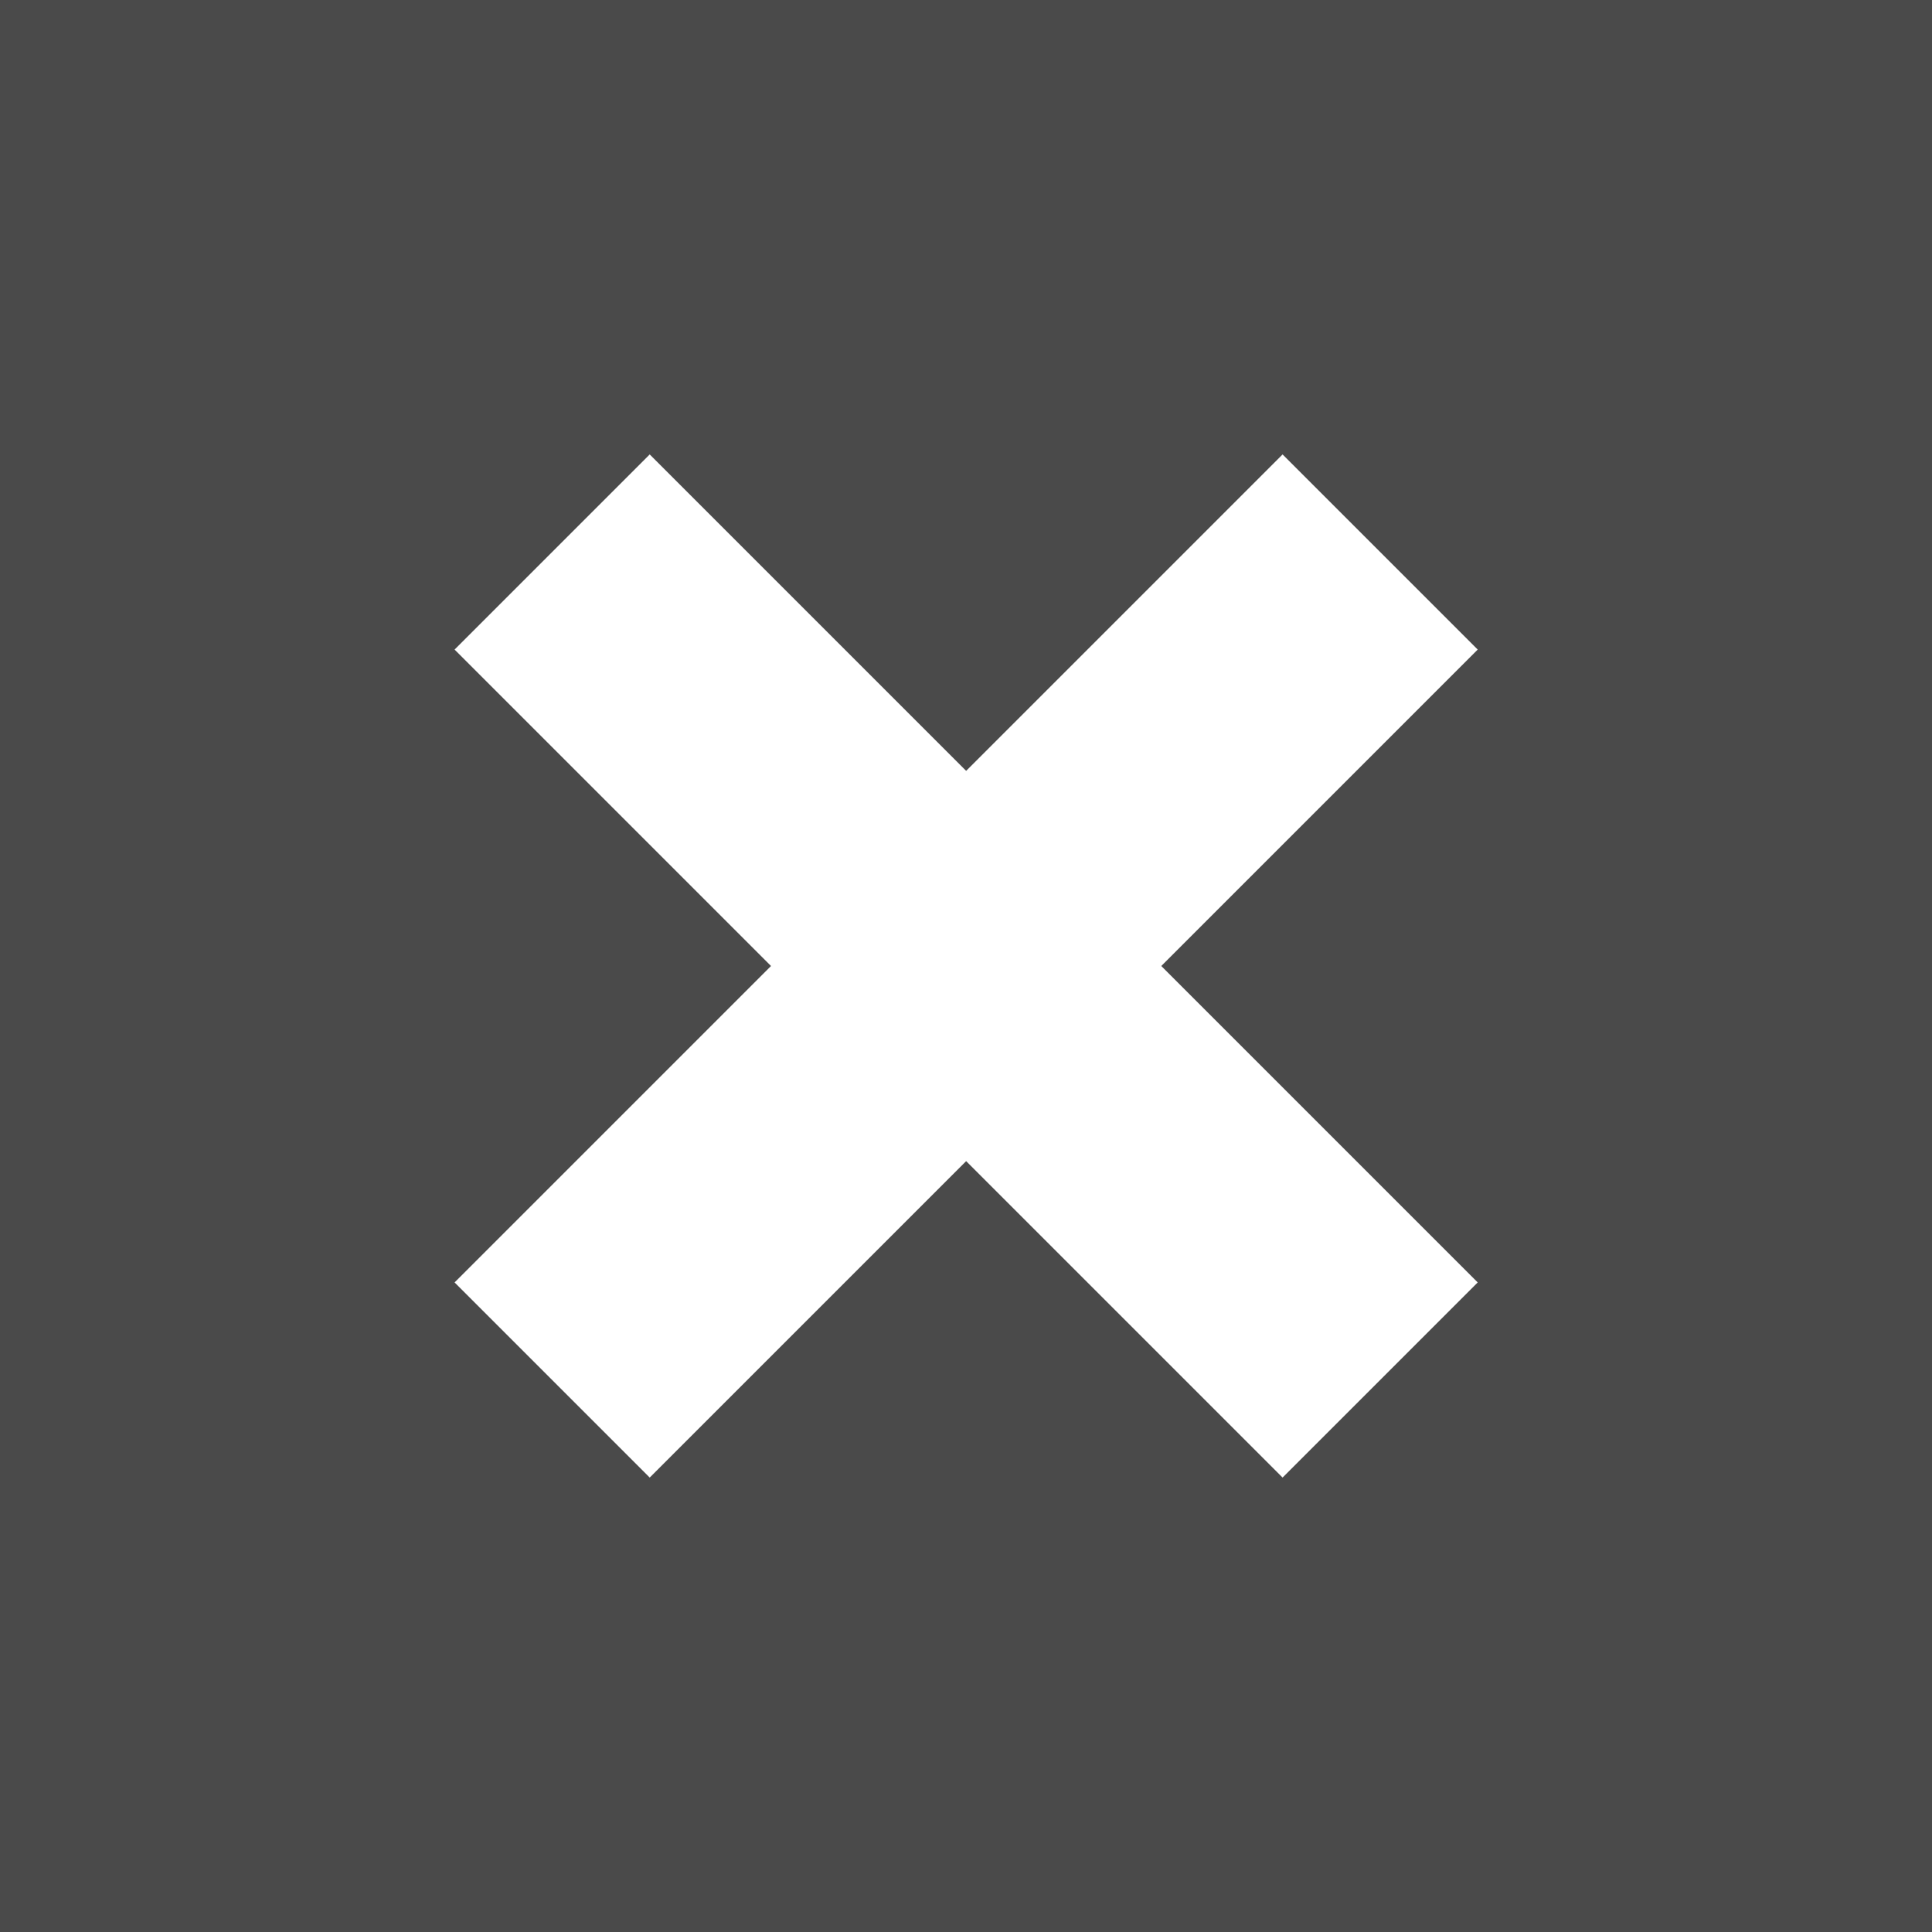 <svg width="14" height="14" viewBox="0 0 14 14" fill="none" xmlns="http://www.w3.org/2000/svg">
<path fill-rule="evenodd" clip-rule="evenodd" d="M14.001 14V8.34465e-07L0 0L0 14C0 14 9.583 14 14.001 14ZM3.294 4.707L5.587 7L3.294 9.293L4.708 10.707L7.001 8.414L9.294 10.707L10.708 9.293L8.415 7L10.708 4.707L9.294 3.293L7.001 5.586L4.708 3.293L3.294 4.707Z" fill="#4A4A4A"/>
</svg>
